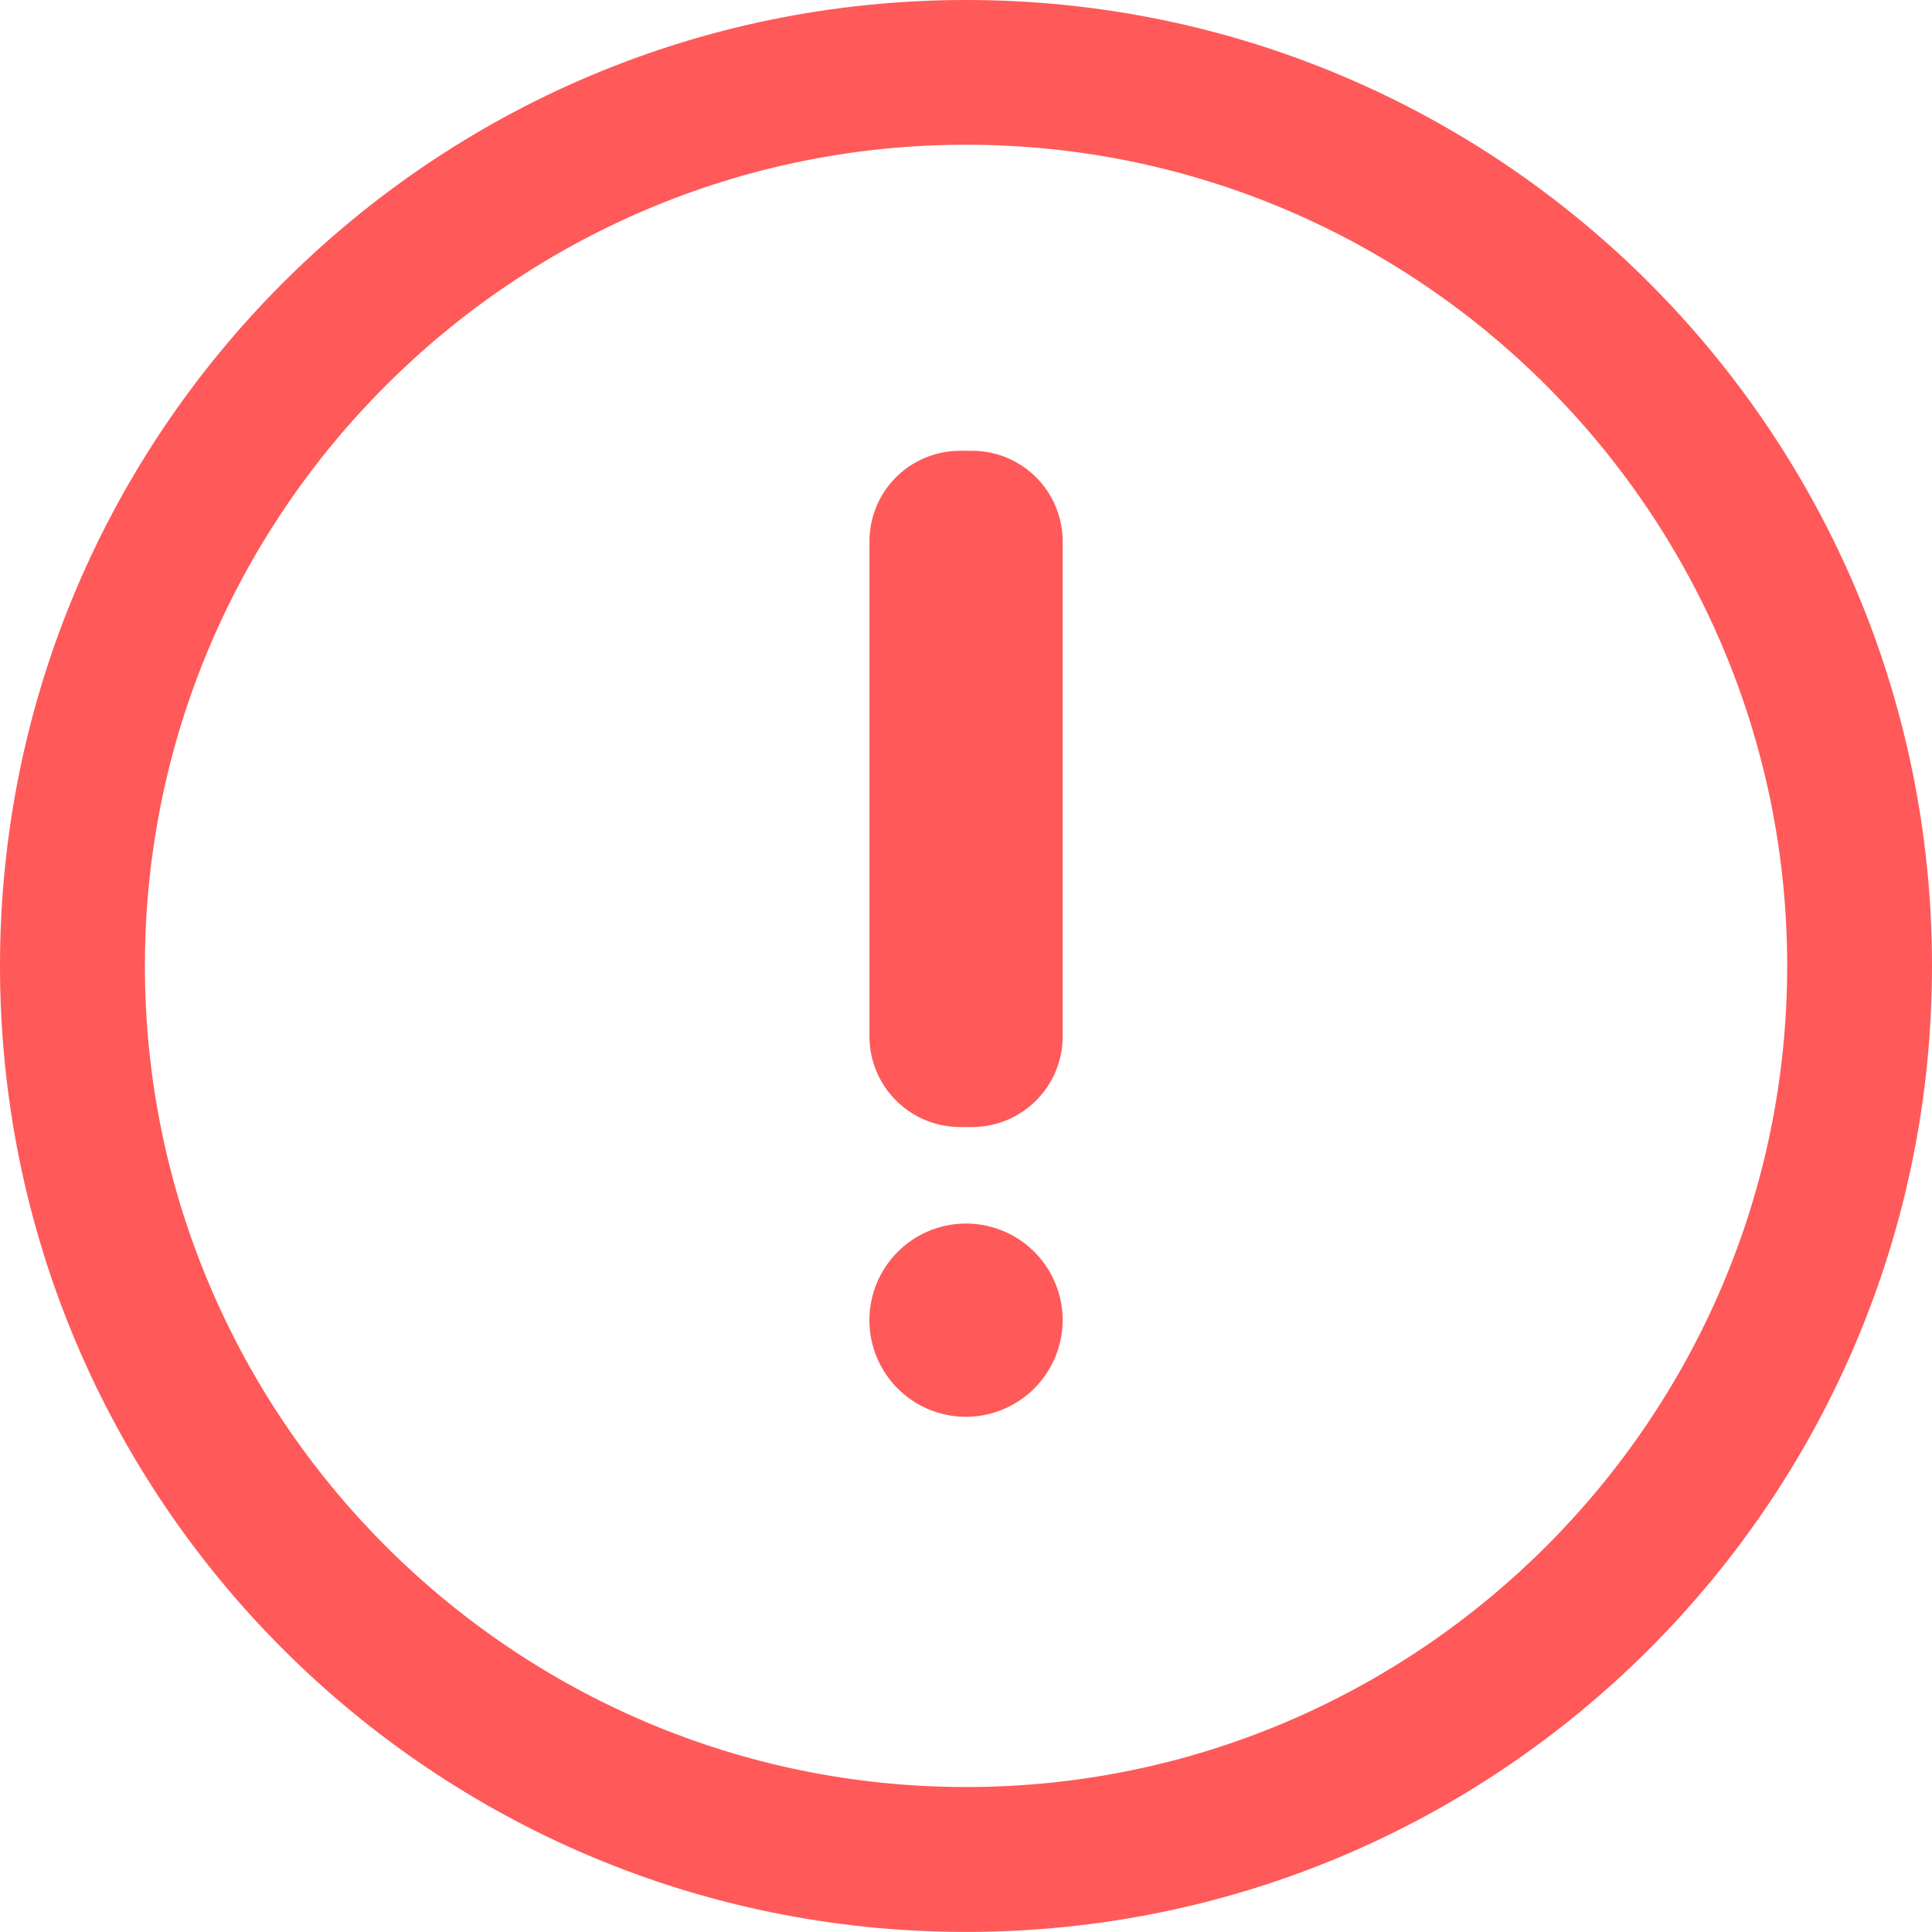 <svg width="60" height="60" viewBox="0 0 60 60" fill="none" xmlns="http://www.w3.org/2000/svg">
<path fill-rule="evenodd" clip-rule="evenodd" d="M55.503 29.996C55.503 44.053 44.055 55.498 30.002 55.498C15.945 55.498 4.5 44.053 4.5 29.996C4.5 15.94 15.944 4.495 30.002 4.495C44.058 4.495 55.503 15.94 55.503 29.996ZM0 29.999C0 46.572 13.426 59.998 30.002 59.998C46.577 59.998 60 46.575 60 29.999C60 13.424 46.577 0 30.002 0C13.426 0 0 13.427 0 29.999ZM28.335 43.496C28.828 43.825 29.409 44.001 30.002 44.001H30.001C30.796 43.998 31.558 43.681 32.12 43.119C32.682 42.557 32.999 41.795 33.002 41.001C33.002 40.407 32.826 39.827 32.496 39.333C32.167 38.839 31.698 38.455 31.149 38.227C30.601 38 29.998 37.941 29.415 38.056C28.833 38.172 28.298 38.458 27.879 38.878C27.459 39.298 27.173 39.833 27.058 40.415C26.942 40.997 27.001 41.601 27.229 42.149C27.456 42.697 27.841 43.166 28.335 43.496ZM29.808 35.001H30.182H30.183C30.554 35.002 30.921 34.929 31.263 34.788C31.605 34.647 31.917 34.439 32.178 34.177C32.44 33.916 32.648 33.604 32.789 33.262C32.931 32.92 33.003 32.553 33.002 32.182V16.806C33.001 16.437 32.927 16.071 32.785 15.73C32.643 15.389 32.435 15.079 32.173 14.819C31.911 14.558 31.601 14.352 31.259 14.211C30.917 14.071 30.551 13.999 30.182 14H29.808C29.064 14.001 28.351 14.297 27.825 14.823C27.299 15.349 27.003 16.062 27.002 16.806V32.182C27 32.928 27.296 33.644 27.822 34.172C28.348 34.701 29.062 34.999 29.808 35.001Z" fill="#FF5959"/>
</svg>
